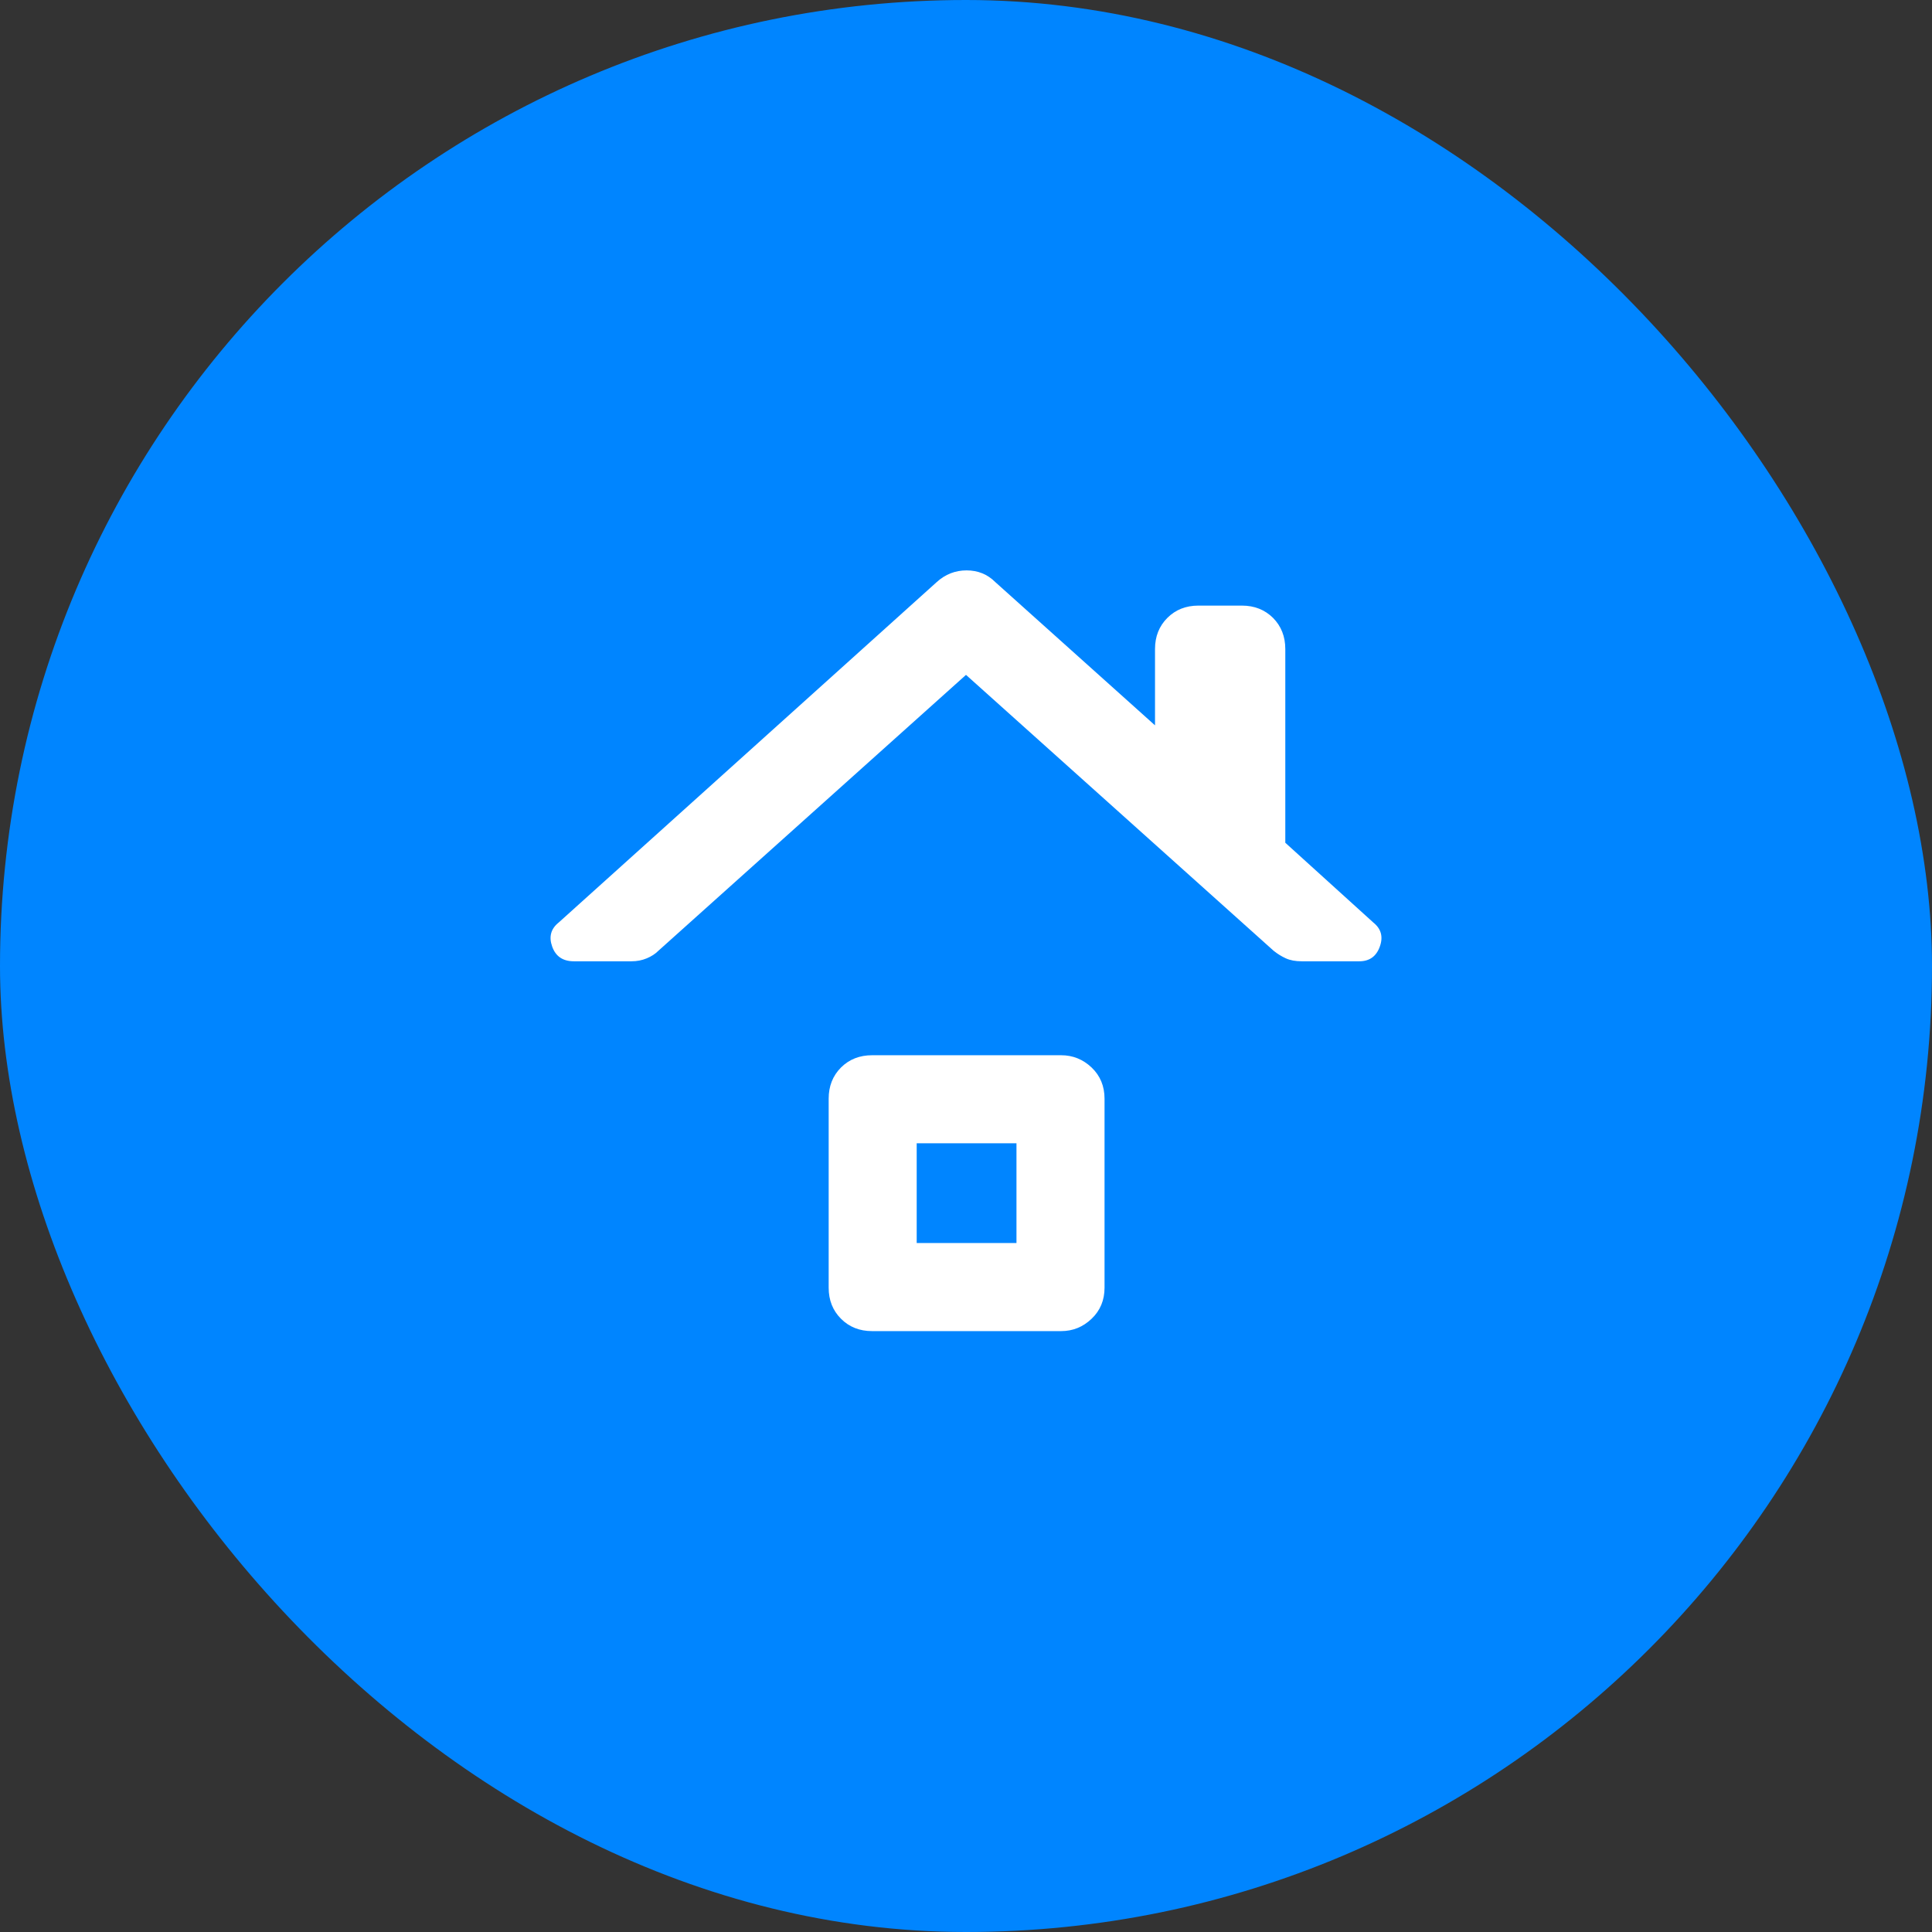 <svg width="24" height="24" viewBox="0 0 48 48" fill="none" xmlns="http://www.w3.org/2000/svg">
    <rect x="0" y="0" width="48" height="48" fill="#333333" stroke="none"/>
    <rect width="48" height="48" rx="24" fill="#0085FF" />
    <mask id="mask0_3570_28433" style="mask-type:alpha" maskUnits="userSpaceOnUse" x="10" y="10"
        width="28" height="28">
        <rect x="10" y="10" width="28" height="28" fill="#D9D9D9" />
    </mask>
    <g mask="url(#mask0_3570_28433)">
        <path
            d="M14.258 23.883C13.986 23.883 13.806 23.762 13.719 23.518C13.632 23.276 13.685 23.076 13.879 22.921L23.271 14.463C23.485 14.268 23.733 14.171 24.014 14.171C24.296 14.171 24.535 14.268 24.729 14.463L28.696 18.021V16.125C28.696 15.814 28.798 15.556 29.003 15.351C29.206 15.148 29.464 15.046 29.775 15.046H30.854C31.165 15.046 31.423 15.148 31.628 15.351C31.831 15.556 31.933 15.814 31.933 16.125V20.938L34.121 22.921C34.315 23.076 34.369 23.276 34.281 23.518C34.194 23.762 34.024 23.883 33.771 23.883H32.342C32.186 23.883 32.055 23.859 31.947 23.81C31.841 23.762 31.739 23.699 31.642 23.621L24 16.767L16.358 23.621C16.281 23.699 16.183 23.762 16.067 23.81C15.95 23.859 15.824 23.883 15.688 23.883H14.258ZM21.667 33.071C21.356 33.071 21.098 32.969 20.894 32.764C20.69 32.56 20.588 32.303 20.588 31.992V27.296C20.588 26.985 20.69 26.727 20.894 26.522C21.098 26.319 21.356 26.217 21.667 26.217H26.363C26.654 26.217 26.907 26.319 27.121 26.522C27.335 26.727 27.442 26.985 27.442 27.296V31.992C27.442 32.303 27.335 32.56 27.121 32.764C26.907 32.969 26.654 33.071 26.363 33.071H21.667ZM22.775 30.883H25.254V28.404H22.775V30.883Z"
            fill="white" />
    </g>
</svg>